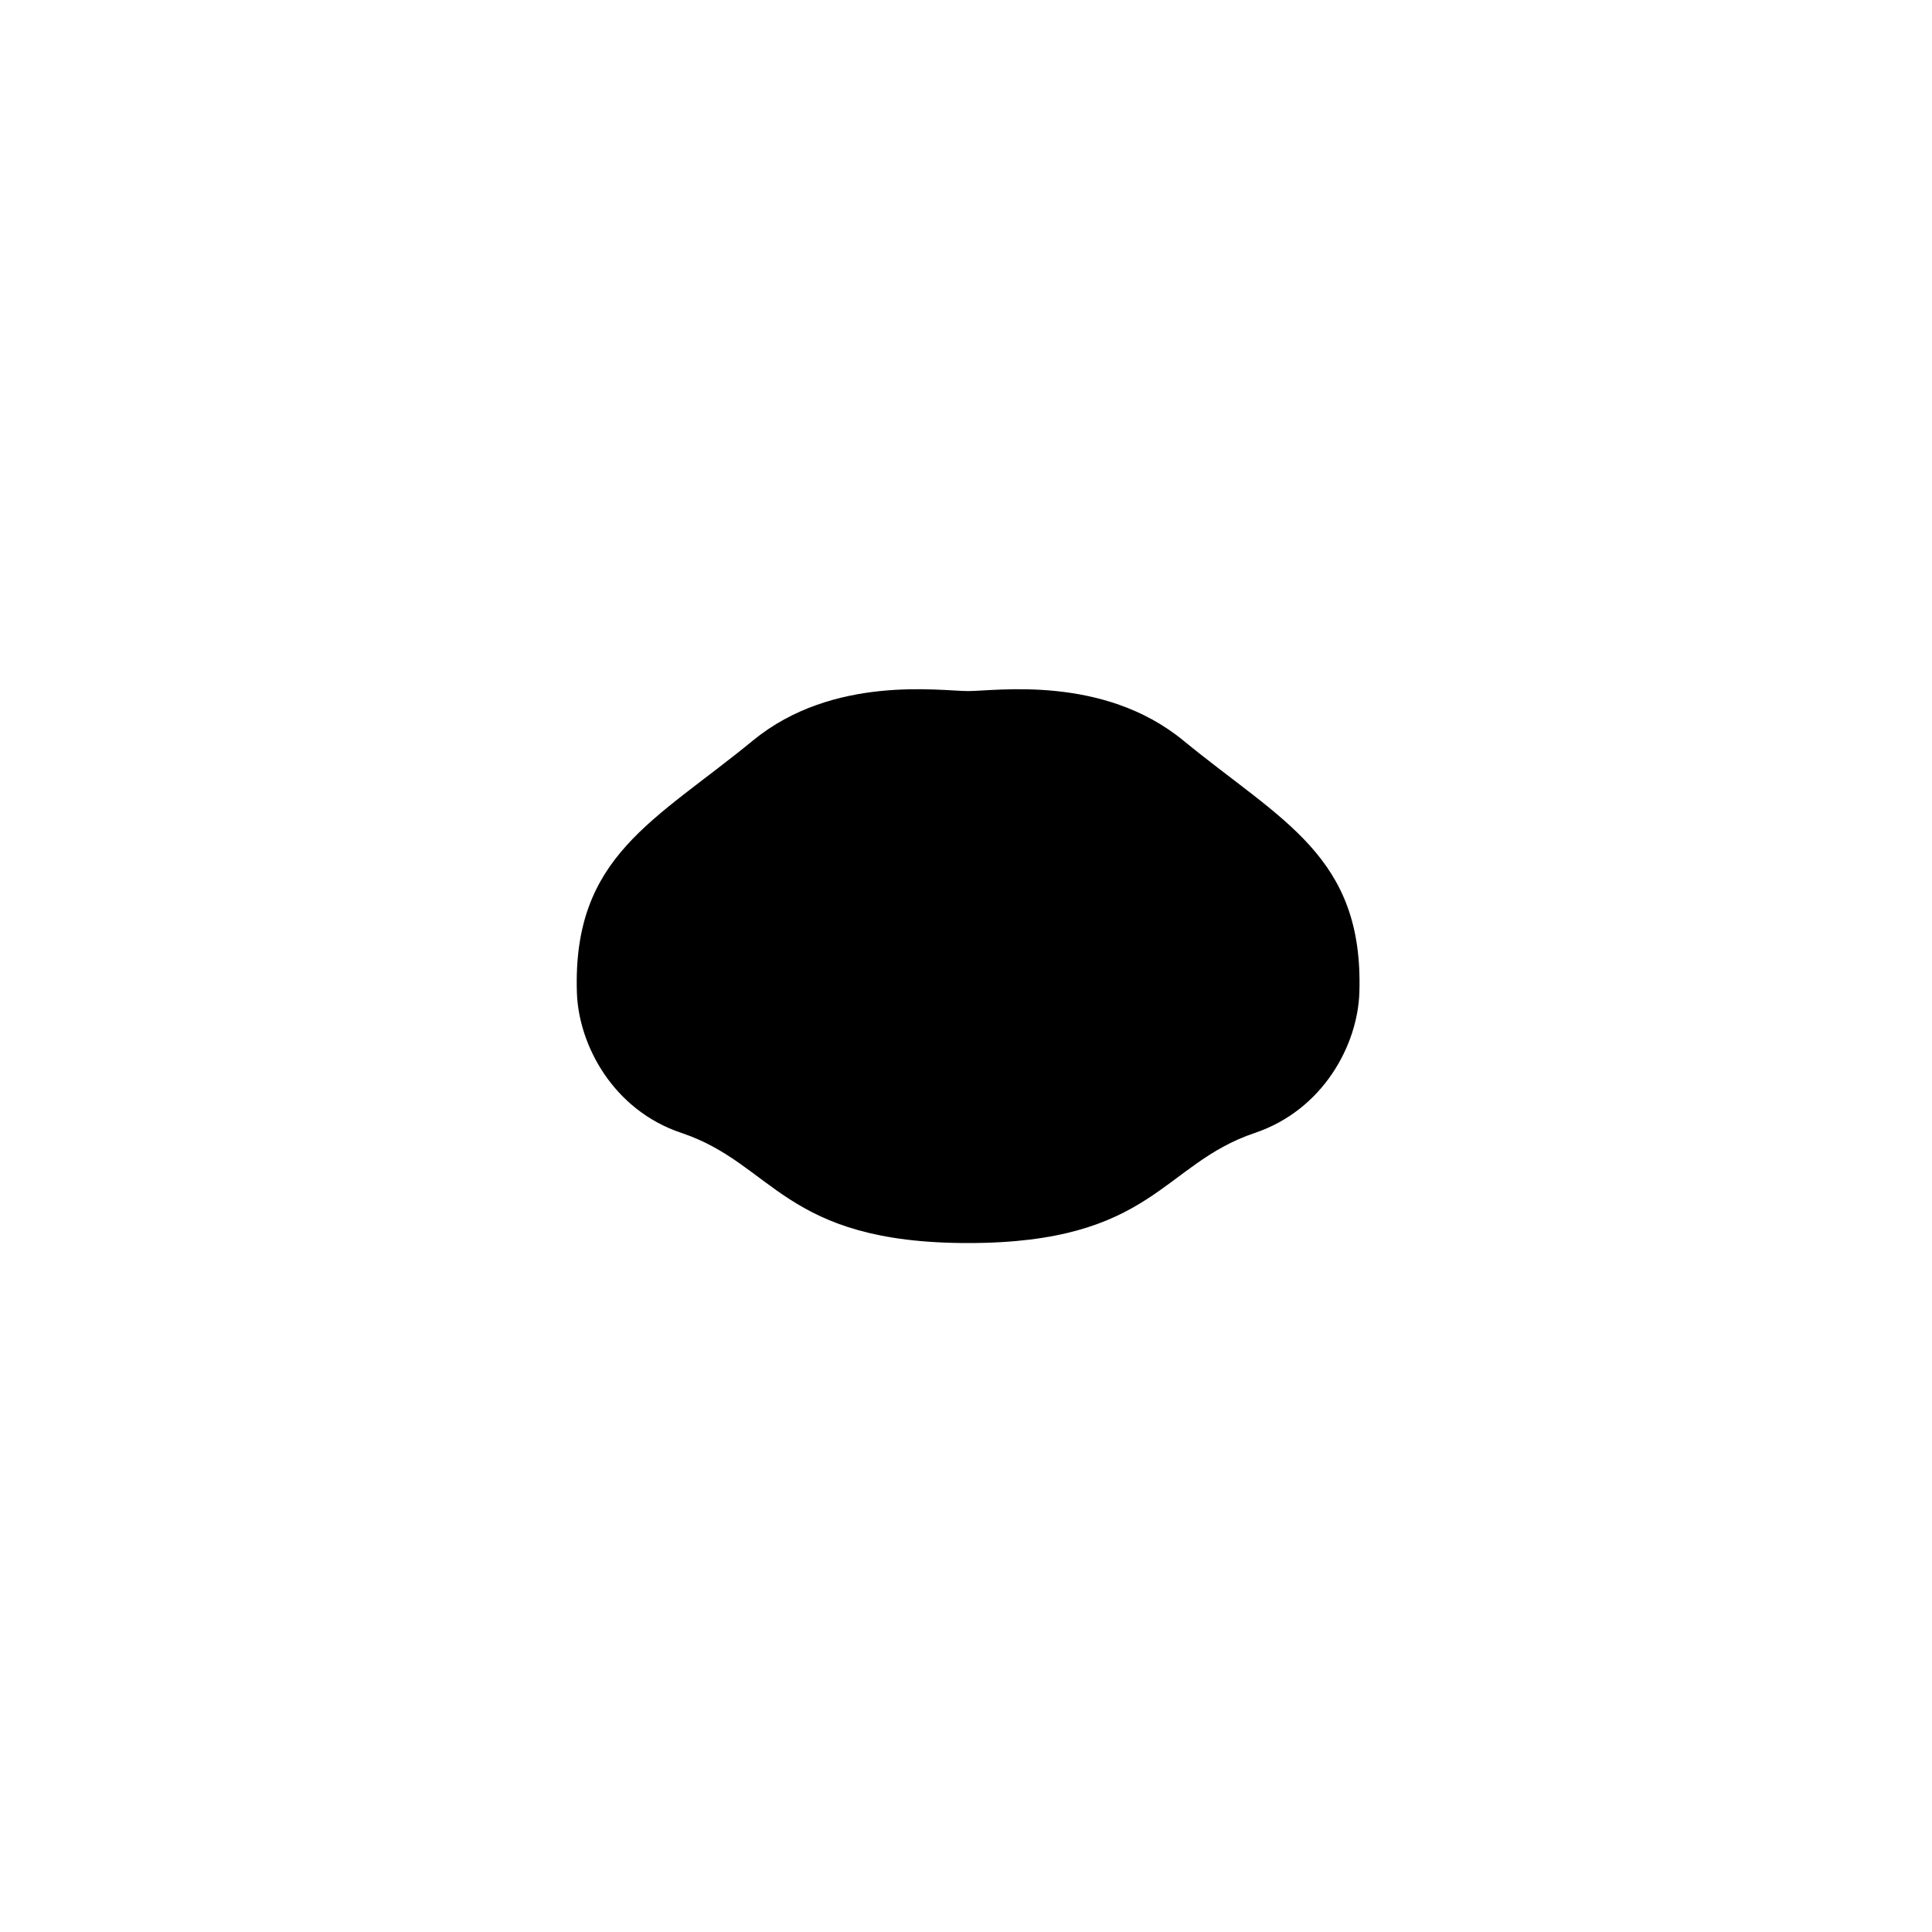 <?xml version="1.0" encoding="utf-8"?>
<!-- Generator: Adobe Illustrator 26.0.1, SVG Export Plug-In . SVG Version: 6.00 Build 0)  -->
<svg version="1.1" id="Layer_2" xmlns="http://www.w3.org/2000/svg" xmlns:xlink="http://www.w3.org/1999/xlink" x="0px" y="0px"
	 viewBox="0 0 1000 1000" style="enable-background:new 0 0 1000 1000;" xml:space="preserve">
<style type="text/css">
	.st0{fill:#918E90;}
	.st1{fill:#E0C1B8;}
	.st2{fill:#EFD5CE;}
</style>
<path id="skin-D" 
d="M612.5,383.3c-41.7-34.2-97.2-25.6-111.4-25.6s-69.7-8.6-111.4,25.6
	c-50.9,41.8-93.4,59.8-91.1,130.5c0.9,27.2,18.8,60.8,54.1,72.6c48.1,16.1,52.7,57,148.4,57c95.7,0,100.3-40.8,148.4-57
	c35.3-11.9,53.2-45.4,54.1-72.6C705.9,443.1,663.4,425.1,612.5,383.3z"/>
<path id="skin" 
d="M601,391.3c-37.4-31.9-87.2-23.9-99.9-23.9s-62.5-8-99.9,23.9c-45.6,38.9-83.7,55.7-81.7,121.6
	c0.8,25.4,16.8,66.6,48.5,77.7c17,5.9,27.9,5.4,40.1,14.7c-0.4-3.8,0.1-7.8,1.3-12c5.8-20.2,28.9-39.2,51.5-42.3c0.1,0,0.2,0,0.2,0
	c2.9-0.4,5.1-2,5.5-3.4c0.1-0.3,0.2-0.6,0.4-0.8c4.4-8.9,20.5-10.1,34-10.1c25.7,0,31.8,5.3,34,10.1c0.2,0.2,0.3,0.5,0.4,0.8
	c0.4,1.4,2.6,3,5.5,3.4c0.1,0,0.2,0,0.2,0c22.6,3.1,45.7,22.1,51.5,42.3c1.2,4.2,1.6,8.2,1.3,12c12.2-9.3,23.2-8.8,40.1-14.7
	c31.7-11,47.7-52.3,48.5-77.7C684.8,447,646.6,430.2,601,391.3z"/>
<g id="skin-D">
	<path  d="M664.4,499.3c-3.7-7.8-11.5-12.9-21.4-15c-3-9.1-11.7-18-24.6-23.6c-22.3-9.8-68.8-6.4-79.2,7.5
		c-1.3,1.7-2.2,3.5-2.9,5.3c-8.3,9.2-0.2,10.7-7.5,21.7c-0.9-1.5-1.8-3.1-2.6-4.8c-1.5-3-2.7-6.3-3.4-9.7c-0.8-3.4-1.1-6.8-0.7-10.3
		c0.1-0.9,0.2-1.7,0.4-2.6l0-0.1c0,0,0-0.2,0,0.1l0-0.1l0-0.2l0.1-0.4c0.1-0.2,0.1-0.6,0.2-0.8c0.1-0.4,0.2-0.7,0.3-1.2
		c0.5-1.7,1.1-3.4,1.9-5.1c1.6-3.3,3.8-6.3,6.5-9.1c2.6-2.7,5.7-5.1,8.9-7.2c6.4-4.1,13.4-6.7,19.5-8.2c3.1-0.8,5.9-1.1,8.5-1.7
		c2.5-0.5,4.8-1,6.7-1.5c1.9-0.5,3.5-0.9,4.6-1.3c1.1-0.3,1.7-0.6,1.7-0.6s-0.5-0.4-1.5-1.1c-1-0.6-2.5-1.4-4.5-2.1
		c-2-0.7-4.5-1.3-7.4-1.5c-2.9-0.3-6.2,0-9.7,0.5c-7.1,1-15.3,3-23.6,7.1c-4.1,2.1-8.2,4.7-12.1,8c-1.9,1.6-3.7,3.5-5.4,5.4
		c-1.7,2-3.2,4.1-4.5,6.4c-1.3,2.3-2.5,4.7-3.4,7.2c-0.2,0.6-0.4,1.3-0.7,2l-0.2,0.9l-0.1,0.4l-0.1,0.2l-0.1,0.4
		c-0.3,1.3-0.6,2.6-0.8,4c-0.8,5.3-0.5,10.6,0.5,15.5c1,4.9,2.6,9.3,4.5,13.2c1.9,3.9,4,7.3,6.1,10.4c1.6,2.3,3.2,4.4,4.8,6.2
		c1.9,13,31.2,35.8,55.3,44.9c3.3,1.5,7.1,2.6,11.1,3.2c2.2,0.4,4.4,0.6,6.3,0.6c0.4,0,0.9,0,1.3,0c10.2,0.1,21.7-2.4,32.8-7.7
		C657.3,541.7,672.7,516.9,664.4,499.3z"/>
	<path  d="M337.9,499.3c3.7-7.8,11.5-12.9,21.4-15c3-9.1,11.7-18,24.6-23.6c22.3-9.8,68.8-6.4,79.2,7.5
		c1.3,1.7,2.2,3.5,2.9,5.3c8.3,9.2,0.2,10.7,7.5,21.7c0.9-1.5,1.8-3.1,2.6-4.8c1.5-3,2.7-6.3,3.4-9.7c0.8-3.4,1.1-6.8,0.7-10.3
		c-0.1-0.9-0.2-1.7-0.4-2.6l0-0.1c0,0,0-0.2,0,0.1l0-0.1l0-0.2l-0.1-0.4c-0.1-0.2-0.1-0.6-0.2-0.8c-0.1-0.4-0.2-0.7-0.3-1.2
		c-0.5-1.7-1.1-3.4-1.9-5.1c-1.6-3.3-3.8-6.3-6.5-9.1c-2.6-2.7-5.7-5.1-8.9-7.2c-6.4-4.1-13.4-6.7-19.5-8.2
		c-3.1-0.8-5.9-1.1-8.5-1.7c-2.5-0.5-4.8-1-6.7-1.5c-1.9-0.5-3.5-0.9-4.6-1.3c-1.1-0.3-1.7-0.6-1.7-0.6s0.5-0.4,1.5-1.1
		c1-0.6,2.5-1.4,4.5-2.1c2-0.7,4.5-1.3,7.4-1.5c2.9-0.3,6.2,0,9.7,0.5c7.1,1,15.3,3,23.6,7.1c4.1,2.1,8.2,4.7,12.1,8
		c1.9,1.6,3.7,3.5,5.4,5.4c1.7,2,3.2,4.1,4.5,6.4c1.3,2.3,2.5,4.7,3.4,7.2c0.2,0.6,0.4,1.3,0.7,2l0.2,0.9l0.1,0.4l0.1,0.2l0.1,0.4
		c0.3,1.3,0.6,2.6,0.8,4c0.8,5.3,0.5,10.6-0.5,15.5c-1,4.9-2.6,9.3-4.5,13.2c-1.9,3.9-4,7.3-6.1,10.4c-1.6,2.3-3.2,4.4-4.8,6.2
		c-1.9,13-31.2,35.8-55.3,44.9c-3.3,1.5-7.1,2.6-11.1,3.2c-2.2,0.4-4.4,0.6-6.3,0.6c-0.4,0-0.9,0-1.3,0c-10.2,0.1-21.7-2.4-32.8-7.7
		C345,541.7,329.5,516.9,337.9,499.3z"/>
</g>
<path id="skin-D" 
d="M554.2,536.3c0-5.3-24.2-29.3-53.5-29.3
	c-29.3,0-52.6,24-52.6,29.3s23.3-10.1,52.6-10.1C530,526.3,554.2,541.6,554.2,536.3z"/>
<g id="skin-L">
	<path  d="M674,519.5c3.3,4.7-1.2,34.4-22.2,49.1c-21,14.7-50.4,8.8-53.7,4.1c-3.3-4.7,20.8-6.4,41.8-21.1
		C660.8,536.9,670.7,514.8,674,519.5z"/>
	<path  d="M328.3,519.5c-3.3,4.7,1.2,34.4,22.2,49.1c21,14.7,50.4,8.8,53.7,4.1c3.3-4.7-20.8-6.4-41.8-21.1
		C341.4,536.9,331.6,514.8,328.3,519.5z"/>
	<path id="_x3C_Контур_x3E_" d="M550.4,401.2c0,6.1-22.1,29.2-49.3,29.2c-27.2,0-49.3-23.1-49.3-29.2
		c0-6.1,22.1,7.1,49.3,7.1C528.3,408.3,550.4,395.1,550.4,401.2z"/>
	<path 
d="M538.9,387c0,4.7-16.4,7-37.2,7c-20.9,0-38.4-2.3-38.4-7c0-4.7,17.5-10,38.4-10
		C522.5,377,538.9,382.3,538.9,387z"/>
</g>
</svg>
